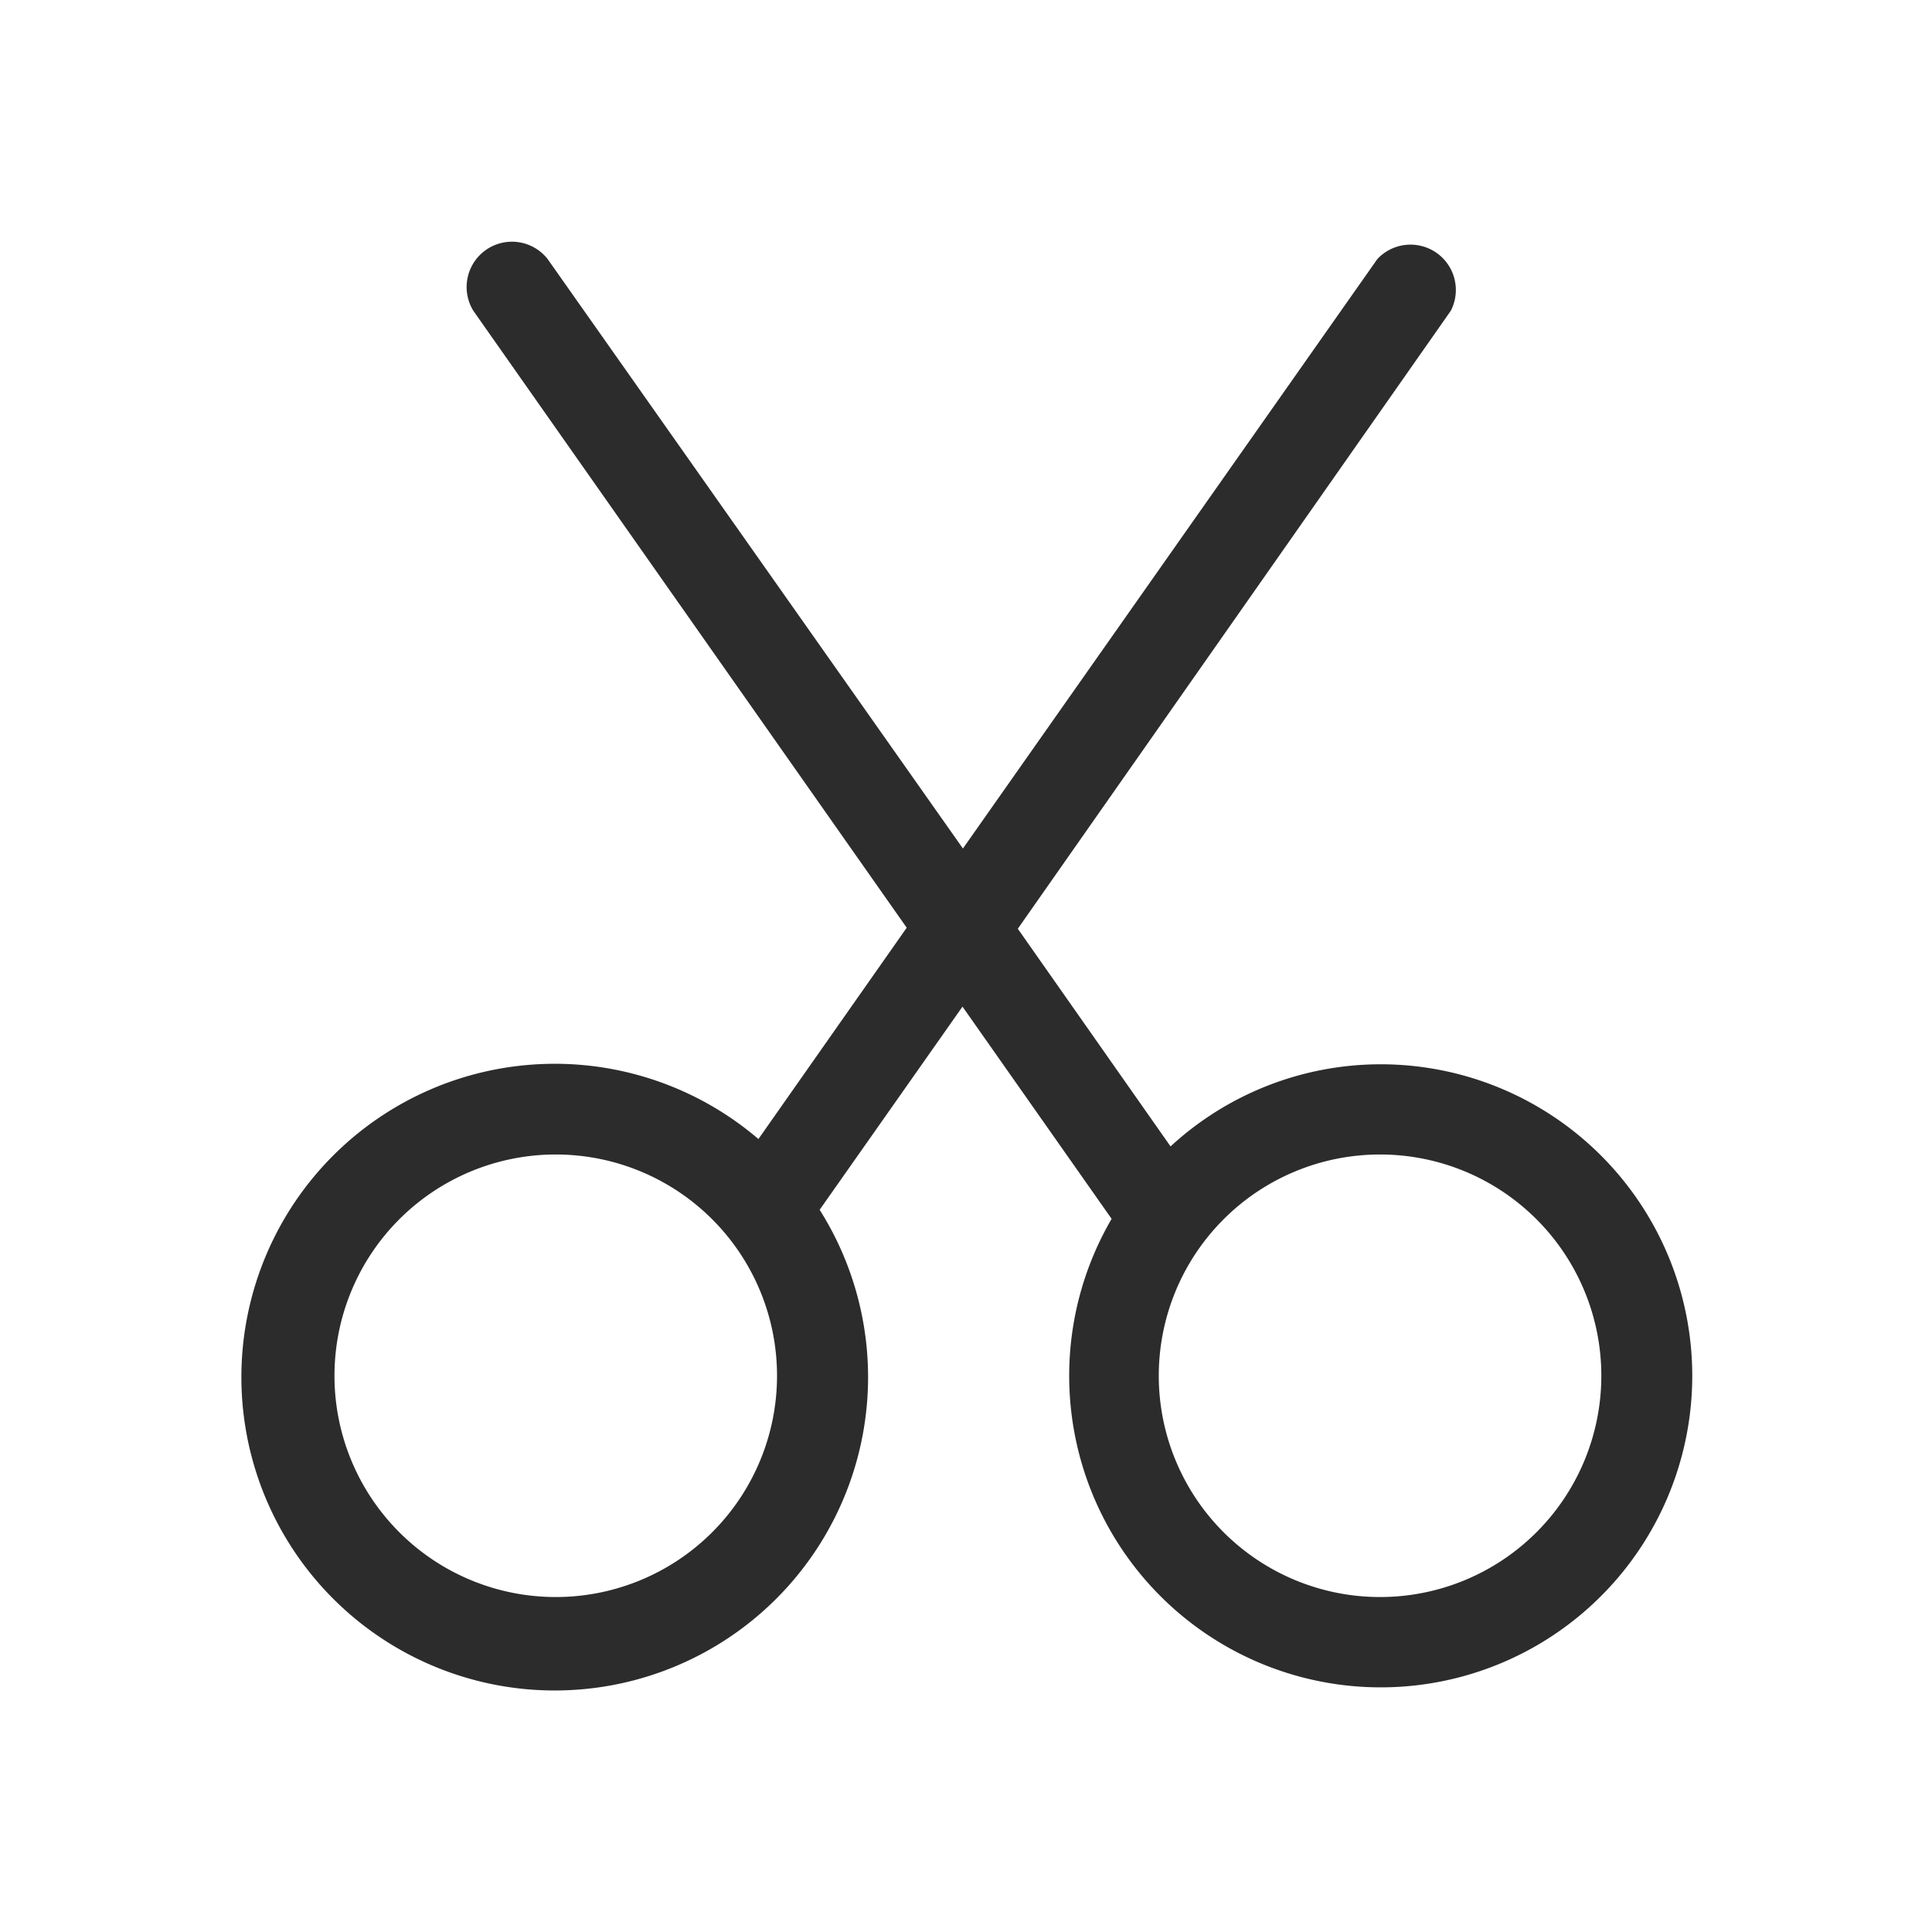 <?xml version="1.0" standalone="no"?><!DOCTYPE svg PUBLIC "-//W3C//DTD SVG 1.1//EN" "http://www.w3.org/Graphics/SVG/1.1/DTD/svg11.dtd"><svg t="1696851504428" class="icon" viewBox="0 0 1024 1024" version="1.1" xmlns="http://www.w3.org/2000/svg" p-id="11399" width="32" height="32" xmlns:xlink="http://www.w3.org/1999/xlink"><path d="M731.456 564.096a164.384 164.384 0 0 0-111.04 43.52l-80.96-115.36L768.96 164.704a24.032 24.032 0 0 0-38.944-27.392l-219.648 312.416L290.24 137.28a24.032 24.032 0 0 0-39.392 27.392l229.728 327.04-78.592 112a166.08 166.08 0 1 0 32.448 37.504l75.712-107.68 79.04 112.48a165.12 165.12 0 1 0 142.528-81.92h-0.256zM294.56 846.464a117.28 117.28 0 1 1 0-234.56 117.28 117.28 0 0 1 0 234.56z m436.896 0a117.28 117.28 0 1 1 0-234.56 117.28 117.28 0 0 1 0 234.56z" fill="#2c2c2c" p-id="11400"></path></svg>